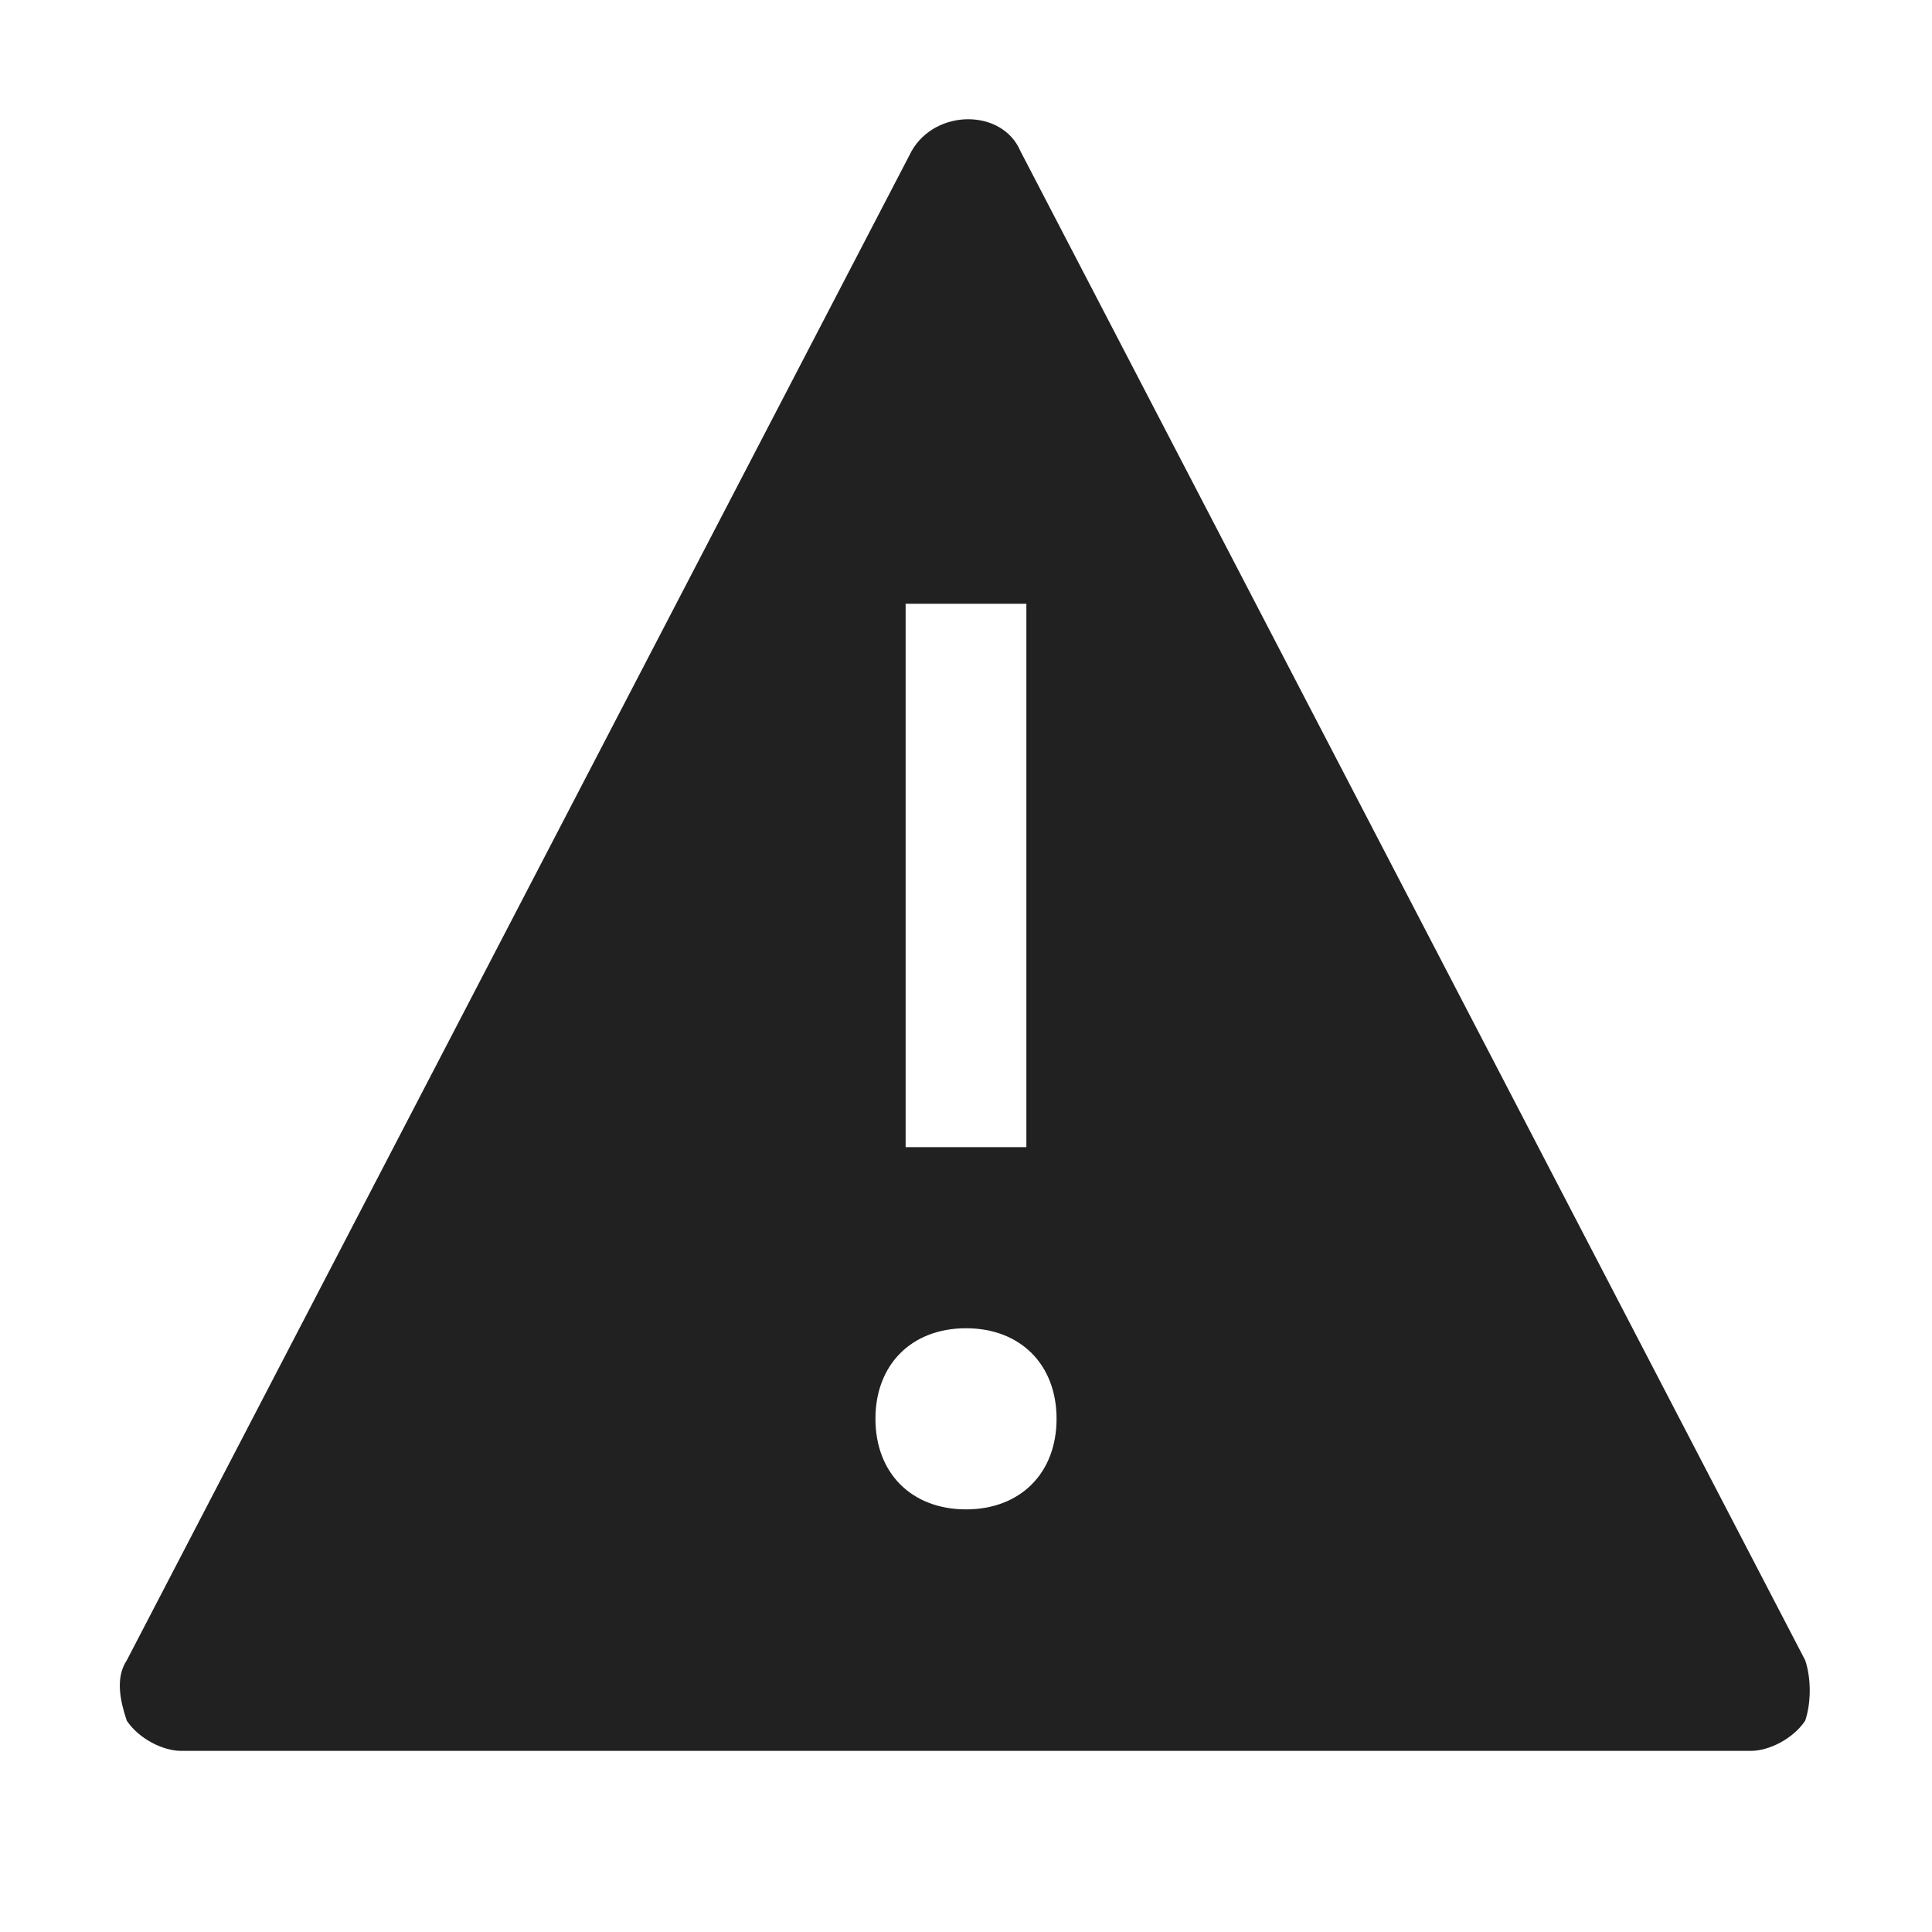 <?xml version="1.0" encoding="utf-8"?>
<!-- Generator: Adobe Illustrator 25.2.0, SVG Export Plug-In . SVG Version: 6.00 Build 0)  -->
<svg version="1.1" id="Ebene_1" xmlns="http://www.w3.org/2000/svg" xmlns:xlink="http://www.w3.org/1999/xlink" x="0px" y="0px"
	 viewBox="0 0 32 32" style="enable-background:new 0 0 32 32;" xml:space="preserve">
<style type="text/css">
	.st0{fill:none;}
	.st1{fill:#212121;}
</style>
<rect id="_Transparent_Rectangle_" y="0" class="st0" width="32" height="32"/>
<g>
	<path class="st1" d="M29.9,27.5l-13-25c-0.3-0.7-1.4-0.7-1.8,0l-13,25c-0.2,0.3-0.1,0.7,0,1C2.3,28.8,2.7,29,3,29h26
		c0.3,0,0.7-0.2,0.9-0.5C30,28.2,30,27.8,29.9,27.5z M15,10h2v9h-2V10z M16,25c-0.9,0-1.5-0.6-1.5-1.5S15.1,22,16,22
		s1.5,0.6,1.5,1.5S16.9,25,16,25z"/>
</g>
</svg>
